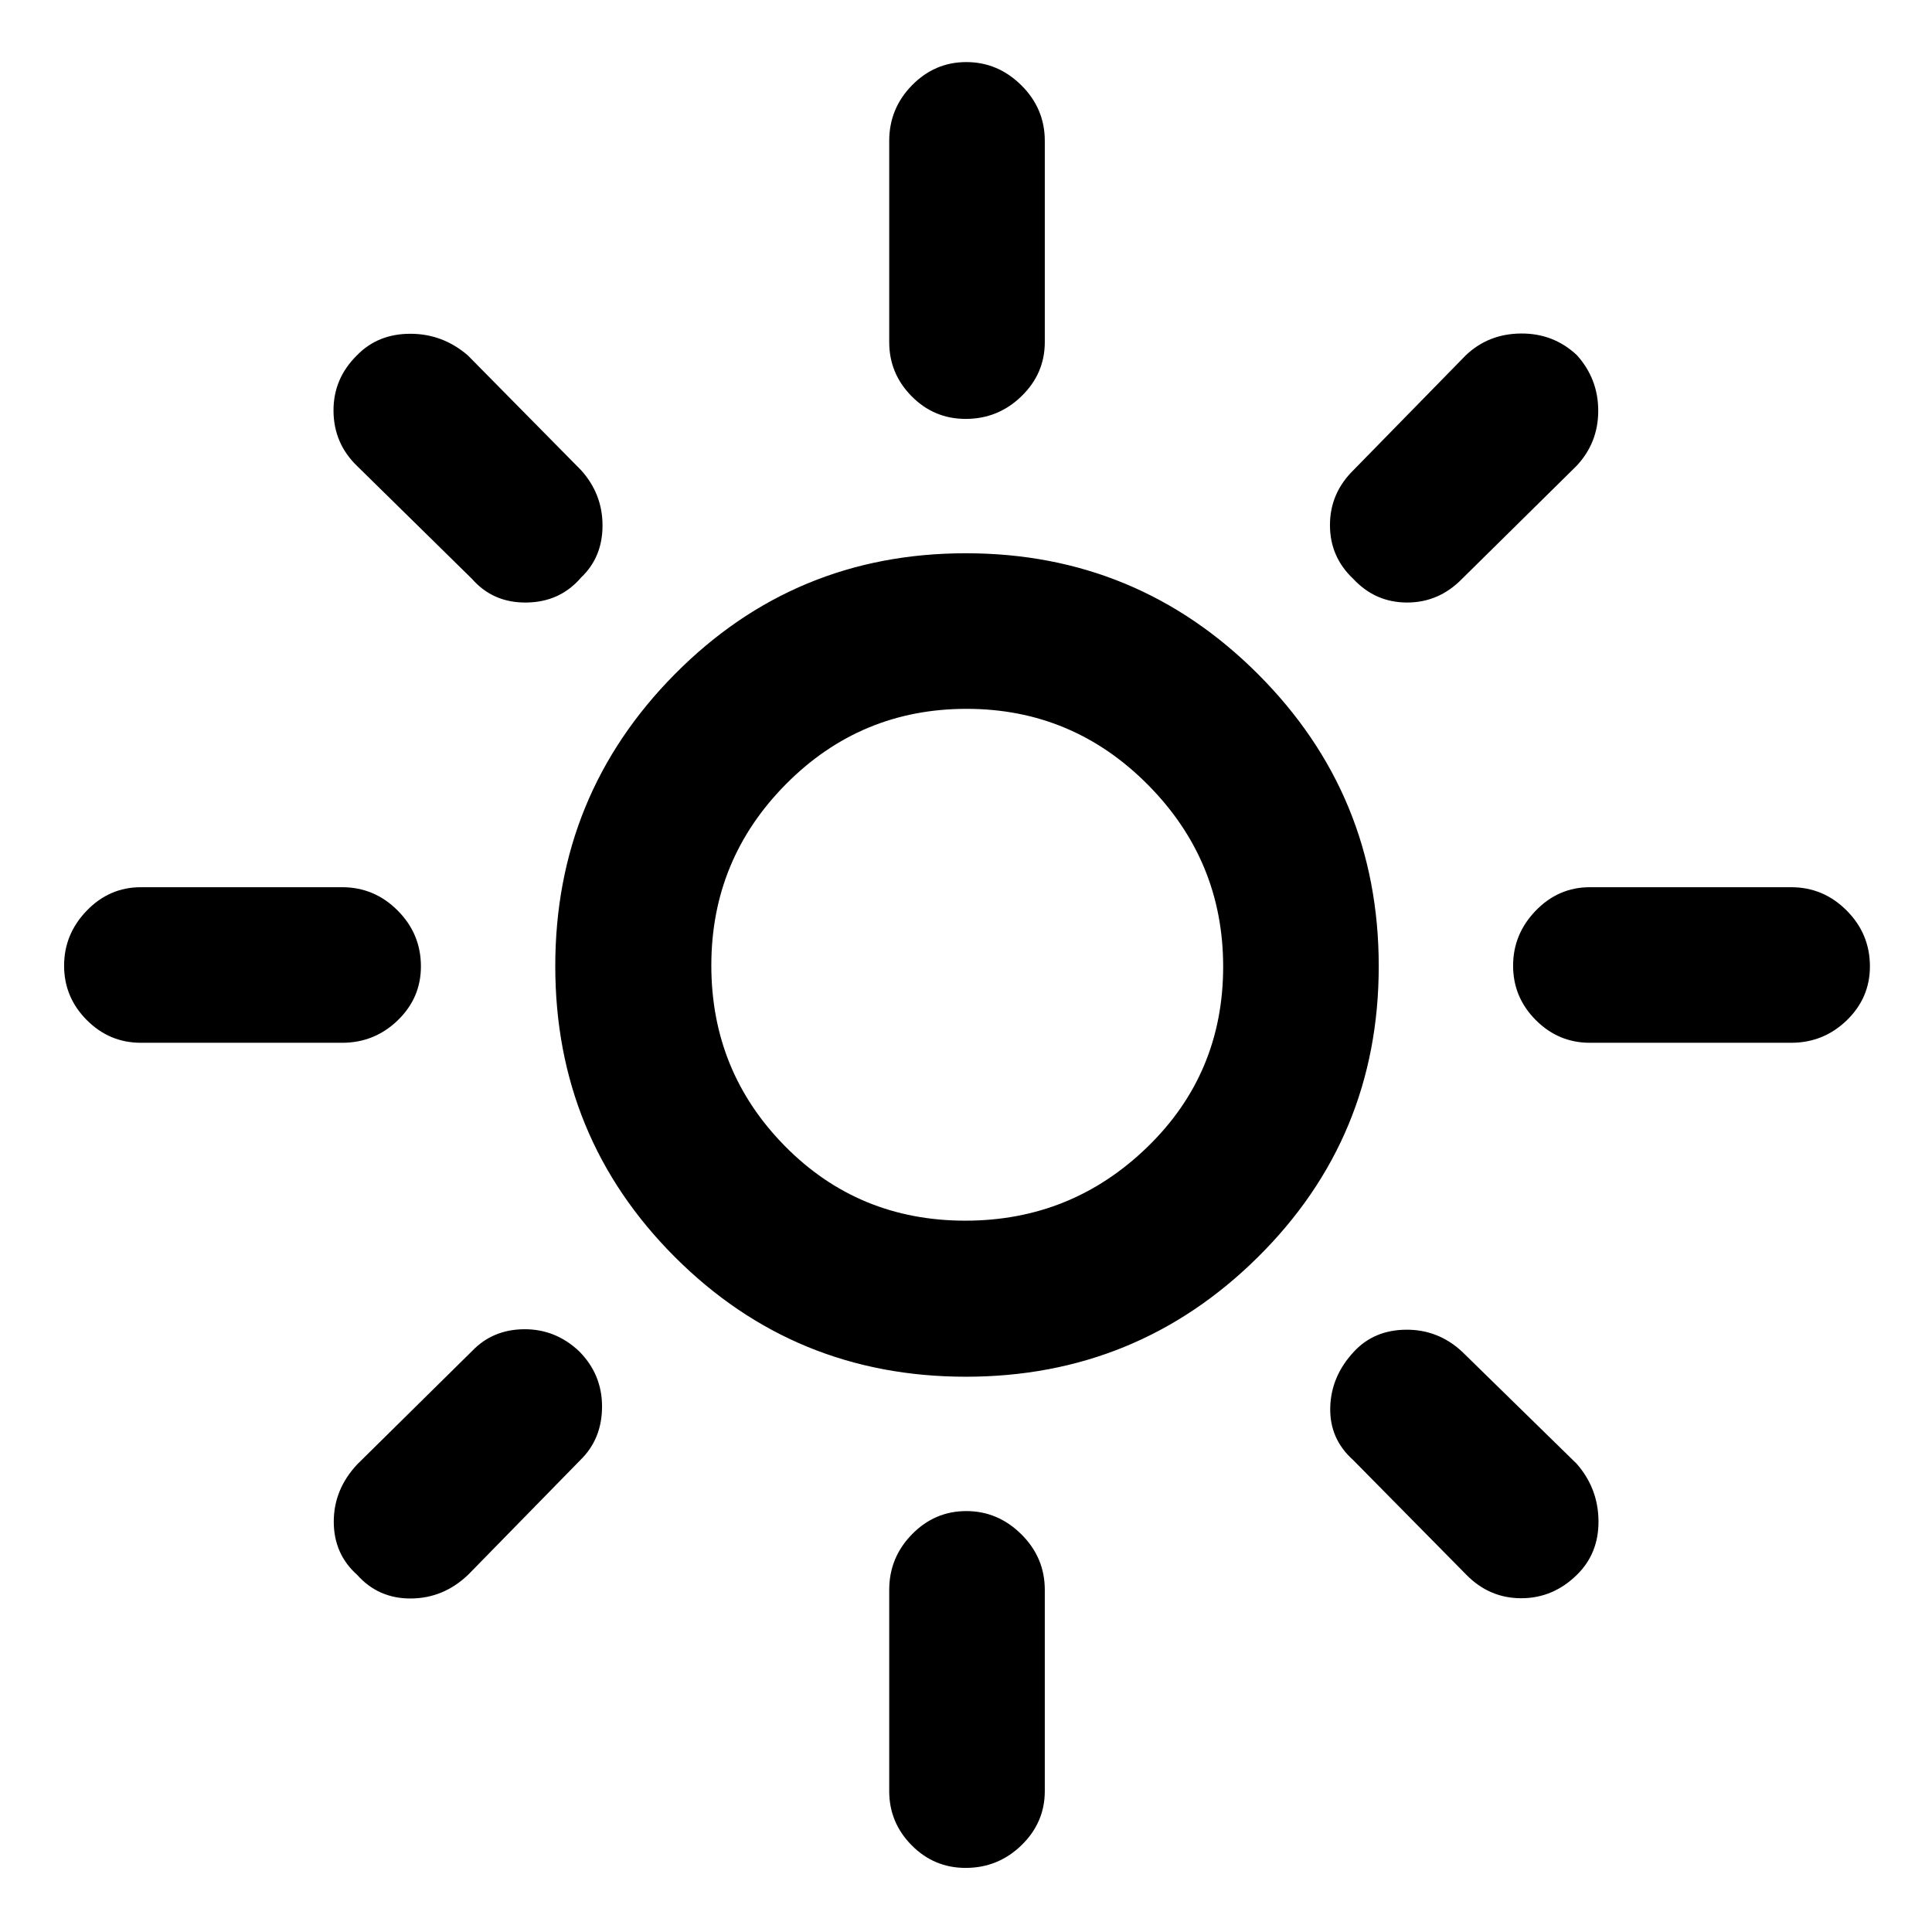 <svg xmlns="http://www.w3.org/2000/svg" height="48" viewBox="0 -960 960 960" width="48"><path d="M479.708-353.457q52.662 0 90.368-36.545 37.706-36.545 37.706-89.706 0-52.662-37.414-90.368-37.415-37.706-90.076-37.706-52.662 0-89.748 37.414-37.087 37.415-37.087 90.076 0 52.662 36.545 89.748 36.545 37.087 89.706 37.087Zm.225 77.544q-85.111 0-144.565-59.455-59.455-59.454-59.455-144.565 0-85.11 59.455-145.132 59.454-60.022 144.565-60.022 85.11 0 145.132 60.022 60.022 60.022 60.022 145.132 0 85.111-60.022 144.565-60.022 59.455-145.132 59.455ZM70-441.848q-15.636 0-26.894-11.303-11.258-11.304-11.258-27.007 0-15.703 11.258-27.349Q54.364-519.152 70-519.152h100q16.061 0 27.607 11.596 11.545 11.596 11.545 27.731 0 15.711-11.545 26.844-11.546 11.133-27.607 11.133H70Zm720 0q-15.636 0-26.894-11.303-11.258-11.304-11.258-27.007 0-15.703 11.258-27.349 11.258-11.645 26.894-11.645h100q16.061 0 27.607 11.596 11.545 11.596 11.545 27.731 0 15.711-11.545 26.844-11.546 11.133-27.607 11.133H790Zm-310.175-310q-15.711 0-26.844-11.258-11.133-11.258-11.133-26.894v-100q0-16.061 11.303-27.607 11.304-11.545 27.007-11.545 15.703 0 27.349 11.545 11.645 11.546 11.645 27.607v100q0 15.636-11.596 26.894t-27.731 11.258Zm0 720q-15.711 0-26.844-11.258Q441.848-54.364 441.848-70v-100q0-16.061 11.303-27.607 11.304-11.545 27.007-11.545 15.703 0 27.349 11.545 11.645 11.546 11.645 27.607v100q0 15.636-11.596 26.894t-27.731 11.258Zm-245.26-640.478-57-56q-11.717-11.239-11.847-27.419-.129-16.179 11.744-27.793 10.375-10.614 26.435-10.614t28.538 10.717l56.239 57q10.717 11.842 10.717 27.569 0 15.727-10.669 25.849-10.409 12.169-27.044 12.408-16.635.239-27.113-11.717Zm494 494.761-56.239-57q-11.717-10.478-11.337-26.06.381-15.582 11.837-27.81 9.978-10.717 25.854-10.842 15.877-.125 27.755 10.842l57 55.761q10.717 12.239 10.846 28.419.13 16.179-10.743 26.793-11.809 11.614-27.652 11.614-15.843 0-27.321-11.717Zm-56.048-494.713q-11.669-10.92-11.669-26.799 0-15.88 11.717-27.358l55.761-57q11.239-10.717 27.419-10.846 16.179-.13 27.793 10.743 10.614 11.809 10.614 27.652 0 15.843-10.717 27.321l-57 56.239q-11.478 11.717-27.251 11.717-15.772 0-26.667-11.669ZM177.462-177.462q-11.614-10.375-11.614-26.435t11.717-28.538l57-56.239q10.278-10.717 25.835-10.837 15.557-.119 27.252 10.837 11.5 11.478 11.5 27.554 0 16.077-10.717 26.555l-55.761 57q-12.239 11.717-28.419 11.847-16.179.129-26.793-11.744ZM480-480Z"/></svg>